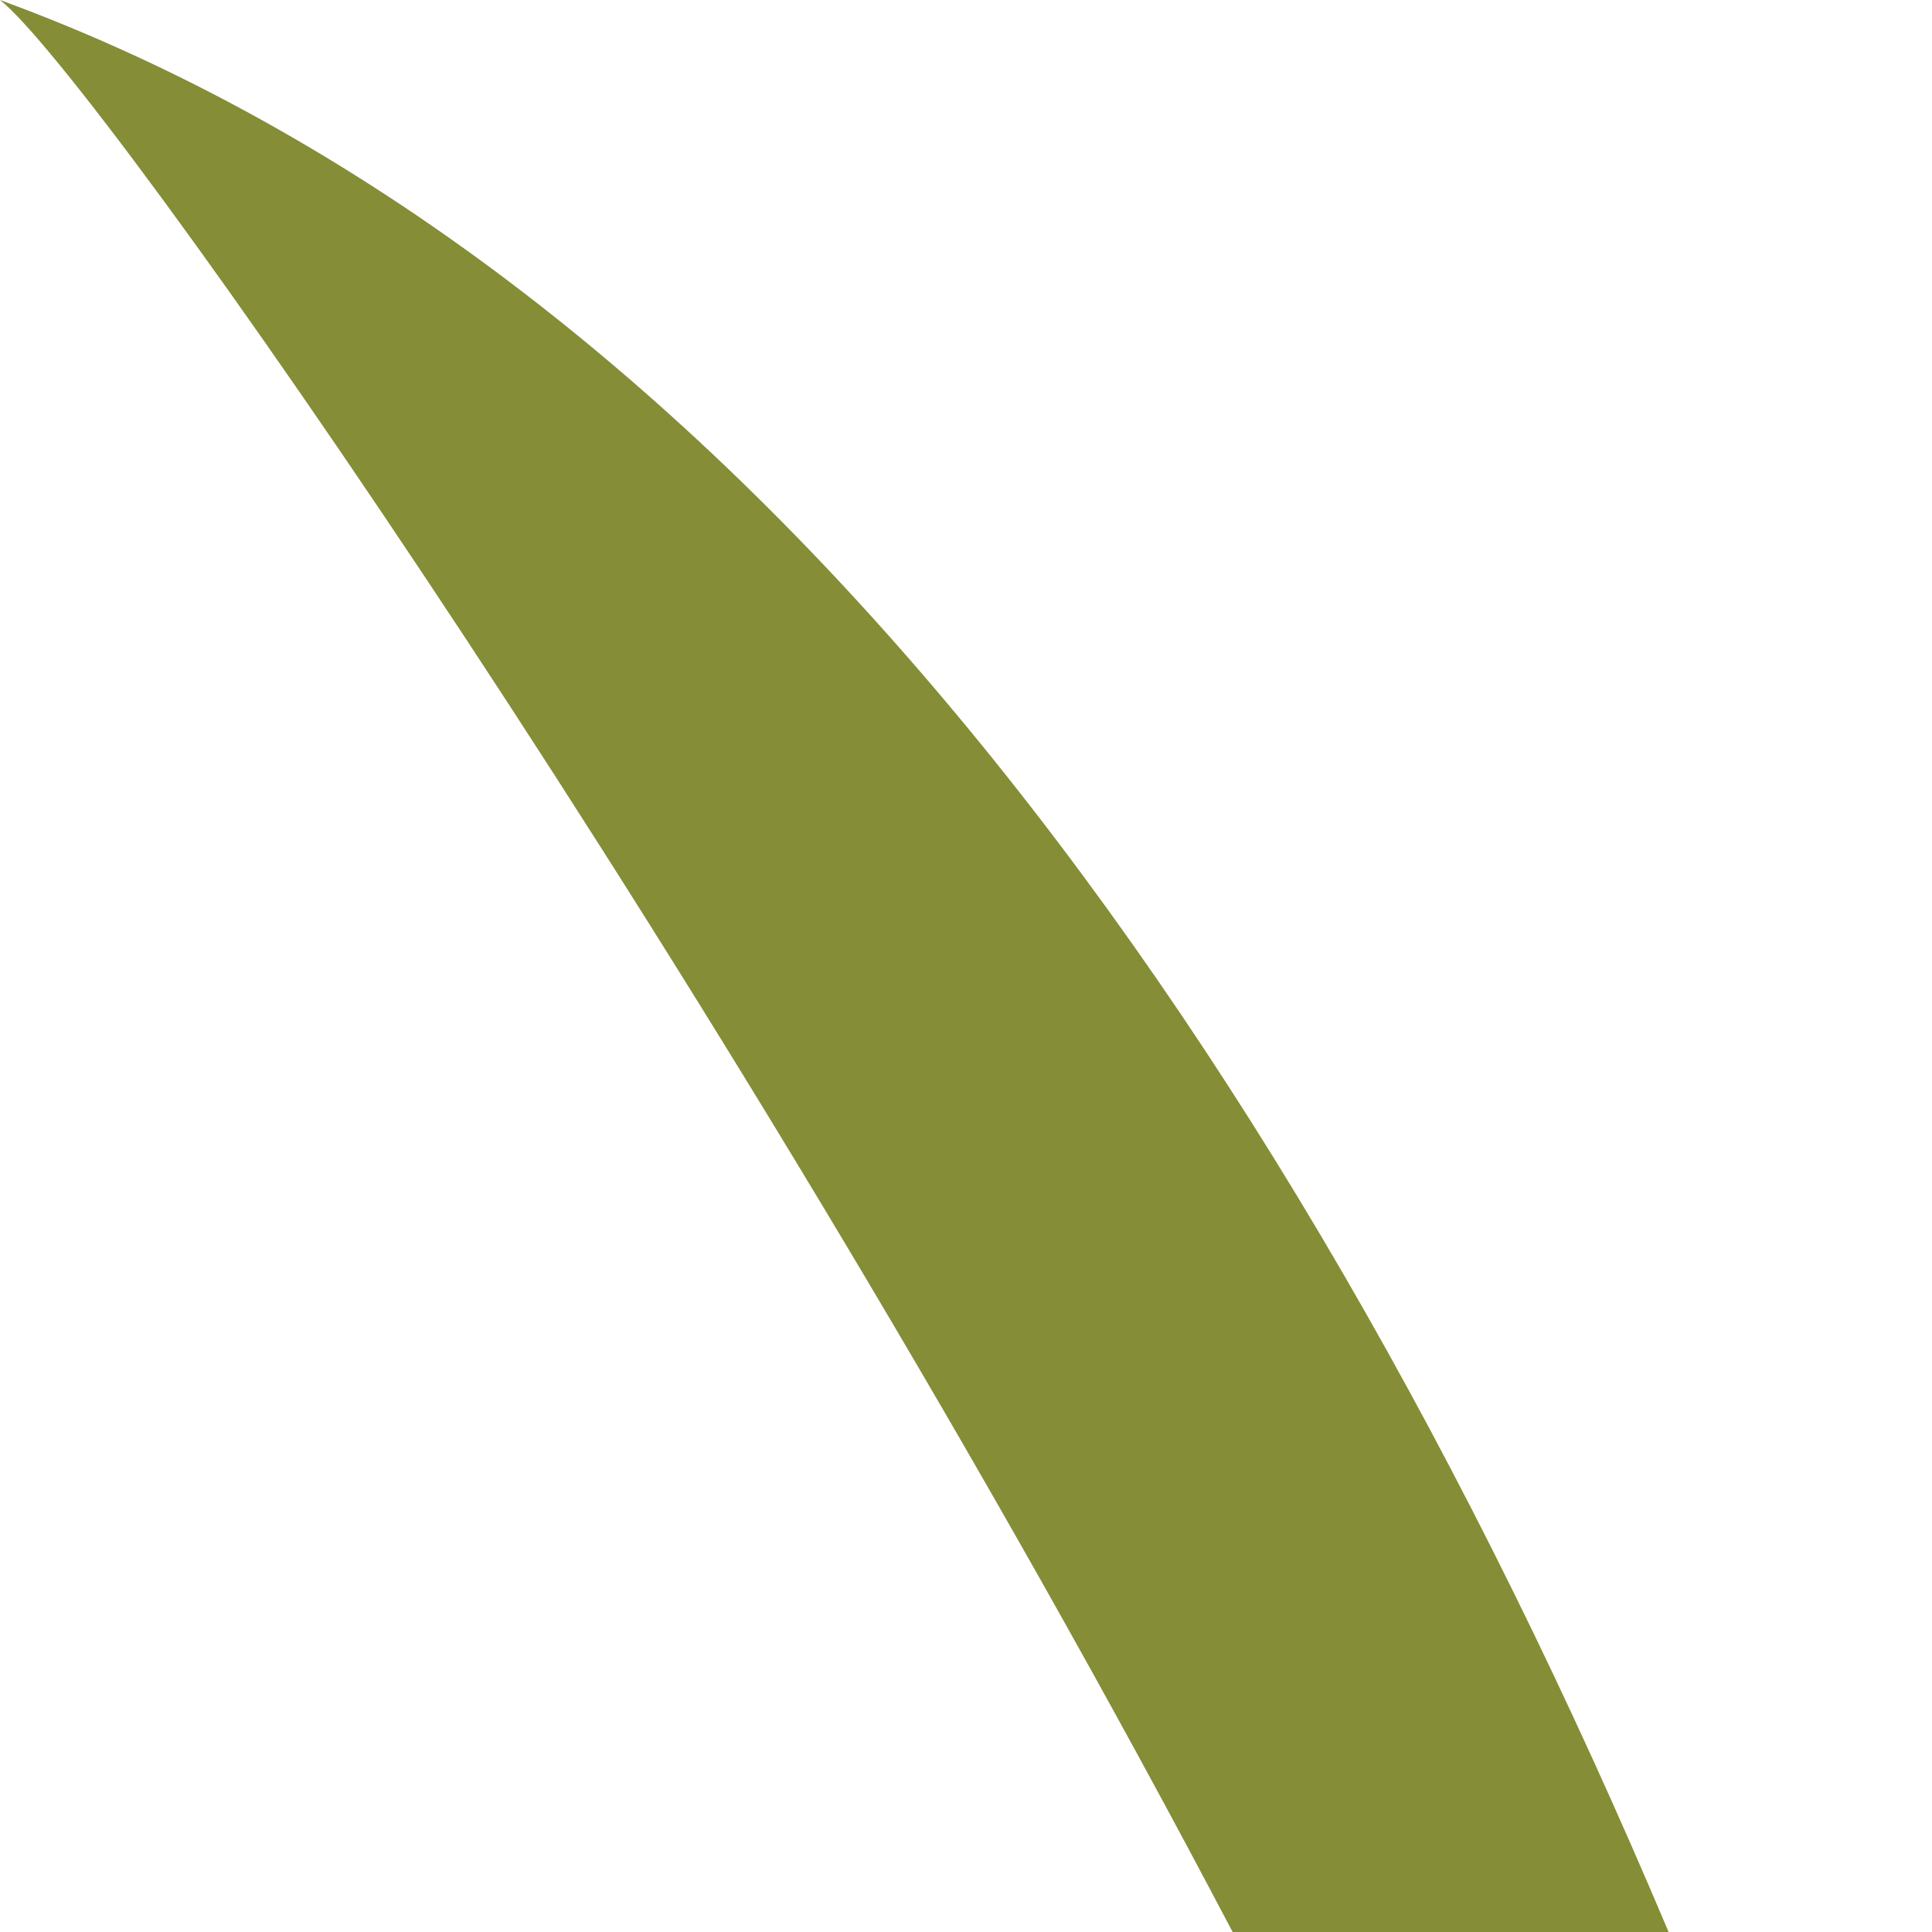 <svg width="3" height="3" viewBox="0 0 3 3" fill="none" xmlns="http://www.w3.org/2000/svg">
<path d="M1.925 3H2.591C1.978 1.548 1.118 0.409 0 0C0.151 0.118 1.14 1.527 1.914 3H1.925Z" fill="#858D36"/>
</svg>
